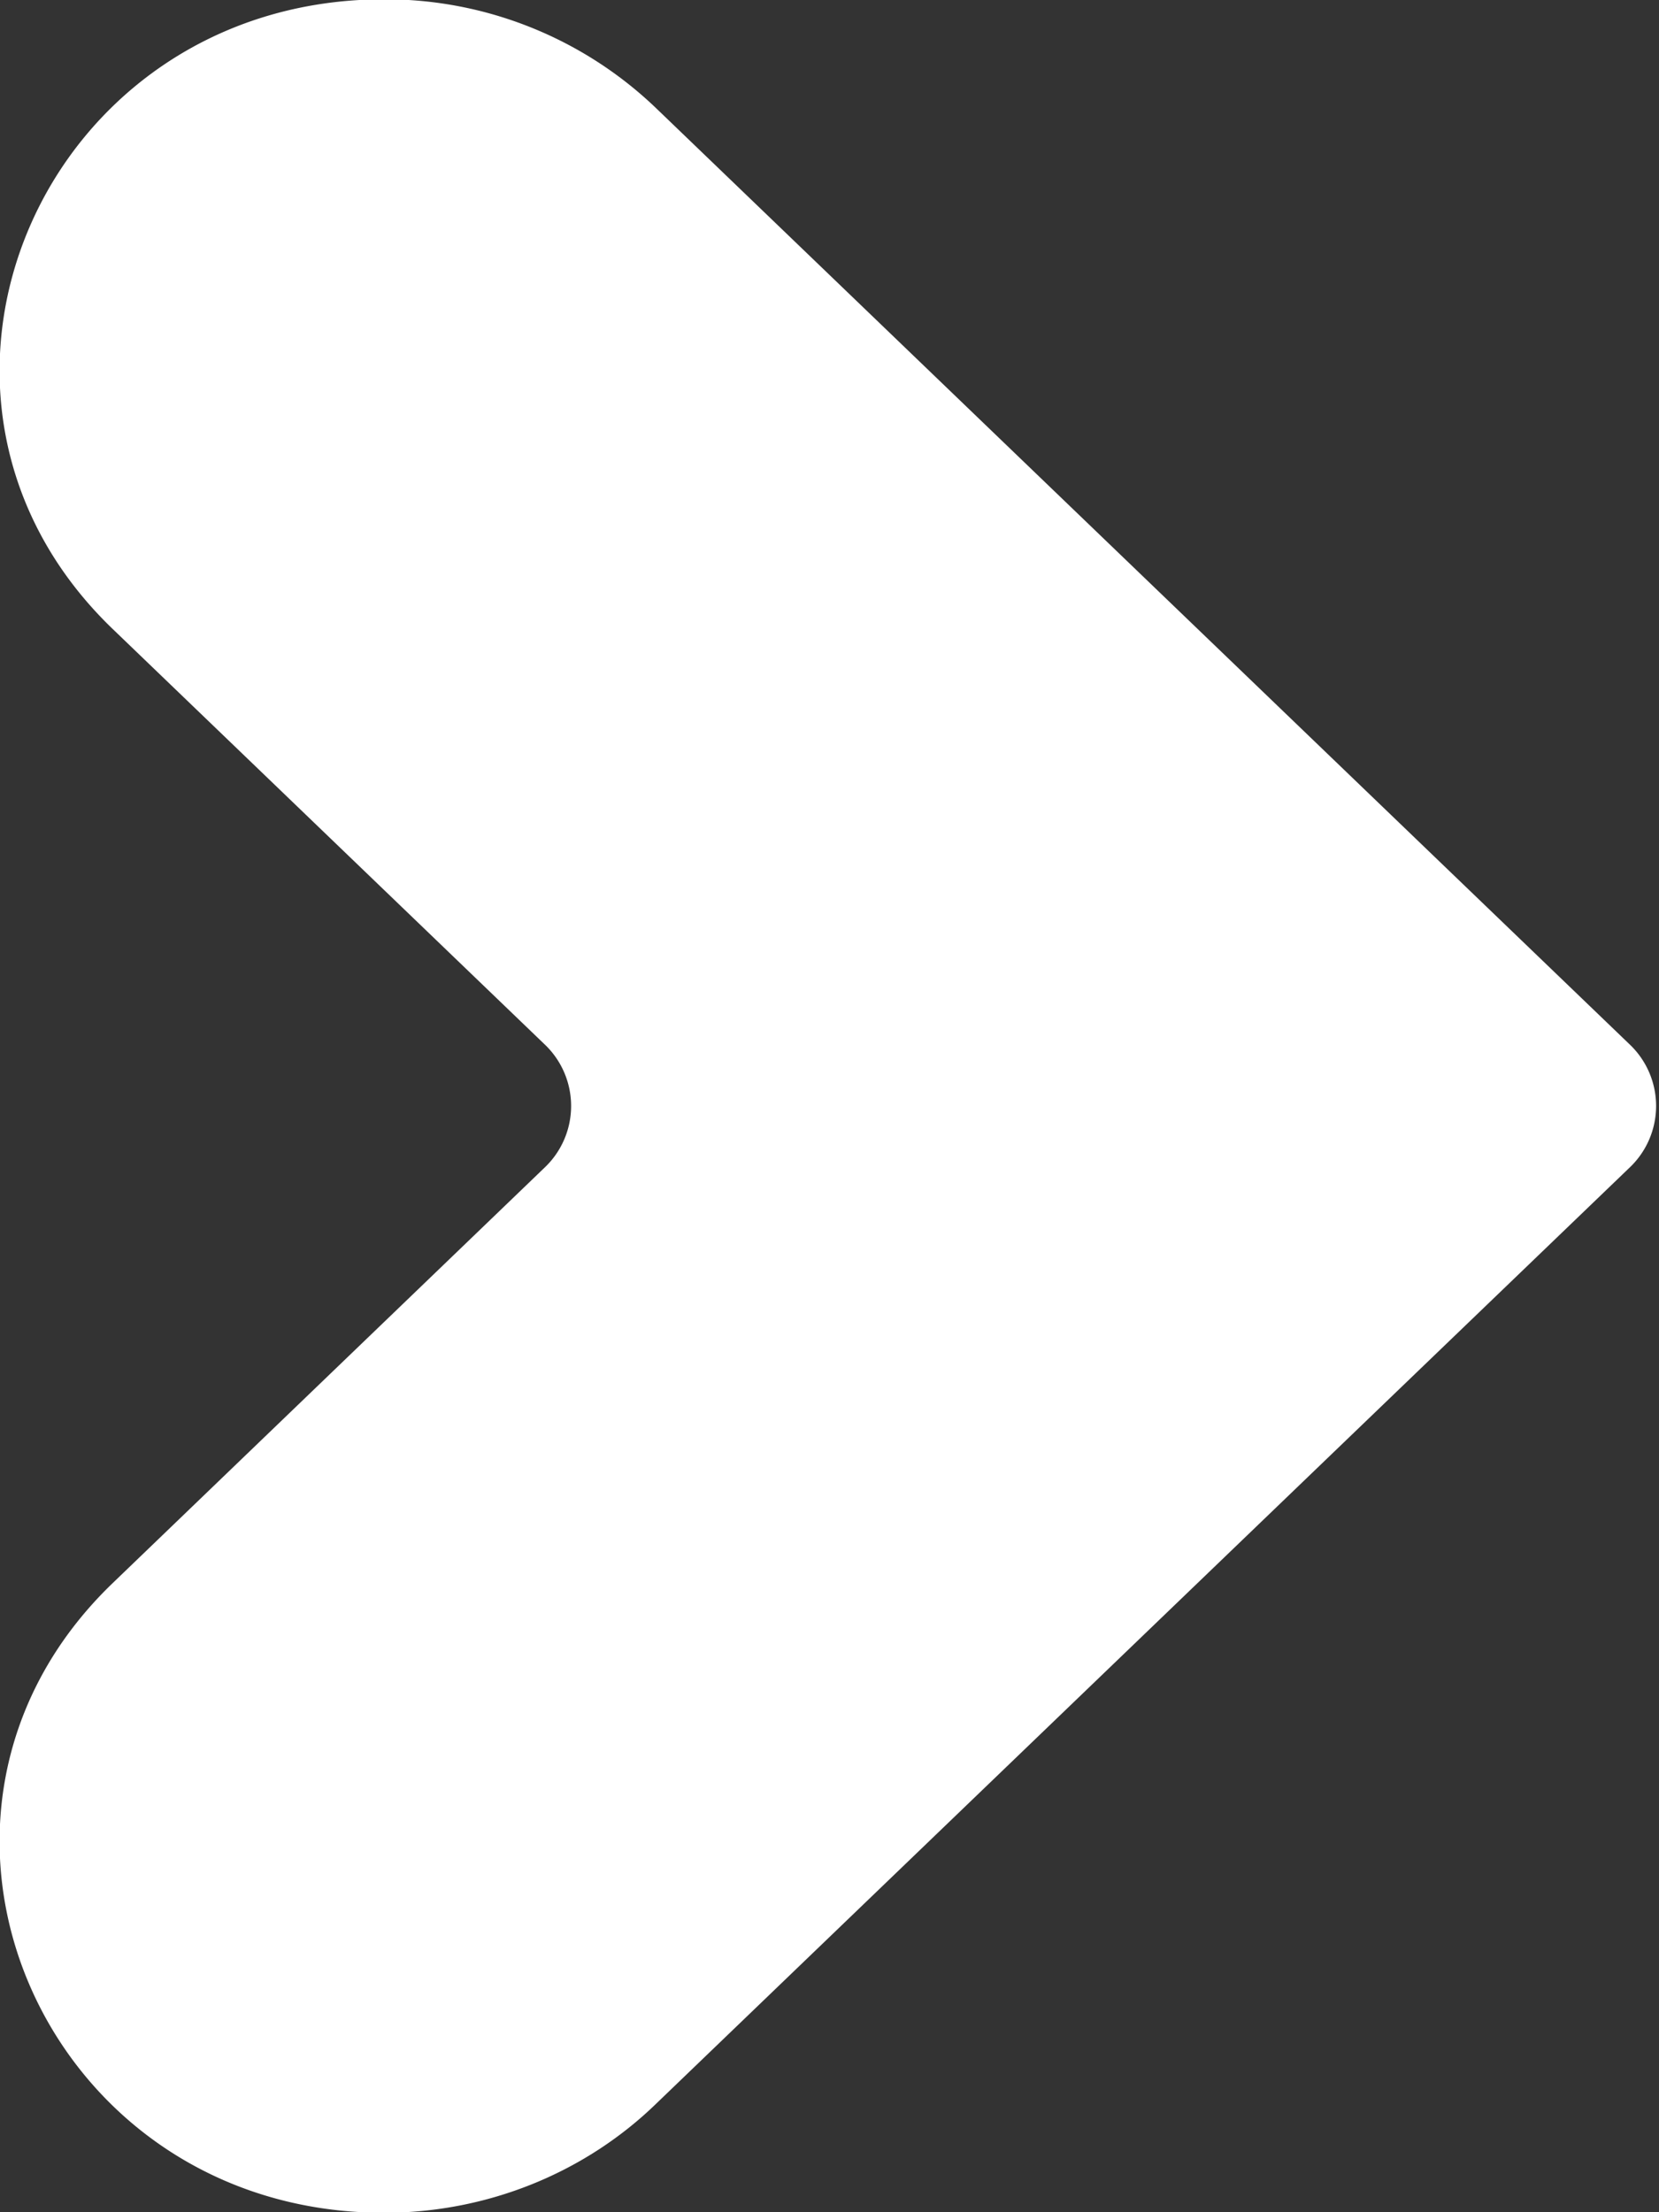 <svg xmlns="http://www.w3.org/2000/svg" width="12" height="16">
    <rect width="100%" height="100%" fill="#333333" stroke="none"/>
    <path fill="#FFF" fill-rule="evenodd" d="M2.778-.005C.305-.005-.933 2.869.816 4.55l3.123 3.003a.614.614 0 0 1 0 .892L.816 11.449c-1.749 1.681-.511 4.555 1.962 4.555.736 0 1.441-.281 1.961-.782l7.048-6.777a.614.614 0 0 0 0-.892L4.739.776a2.83 2.83 0 0 0-1.961-.781z"/>
</svg>
